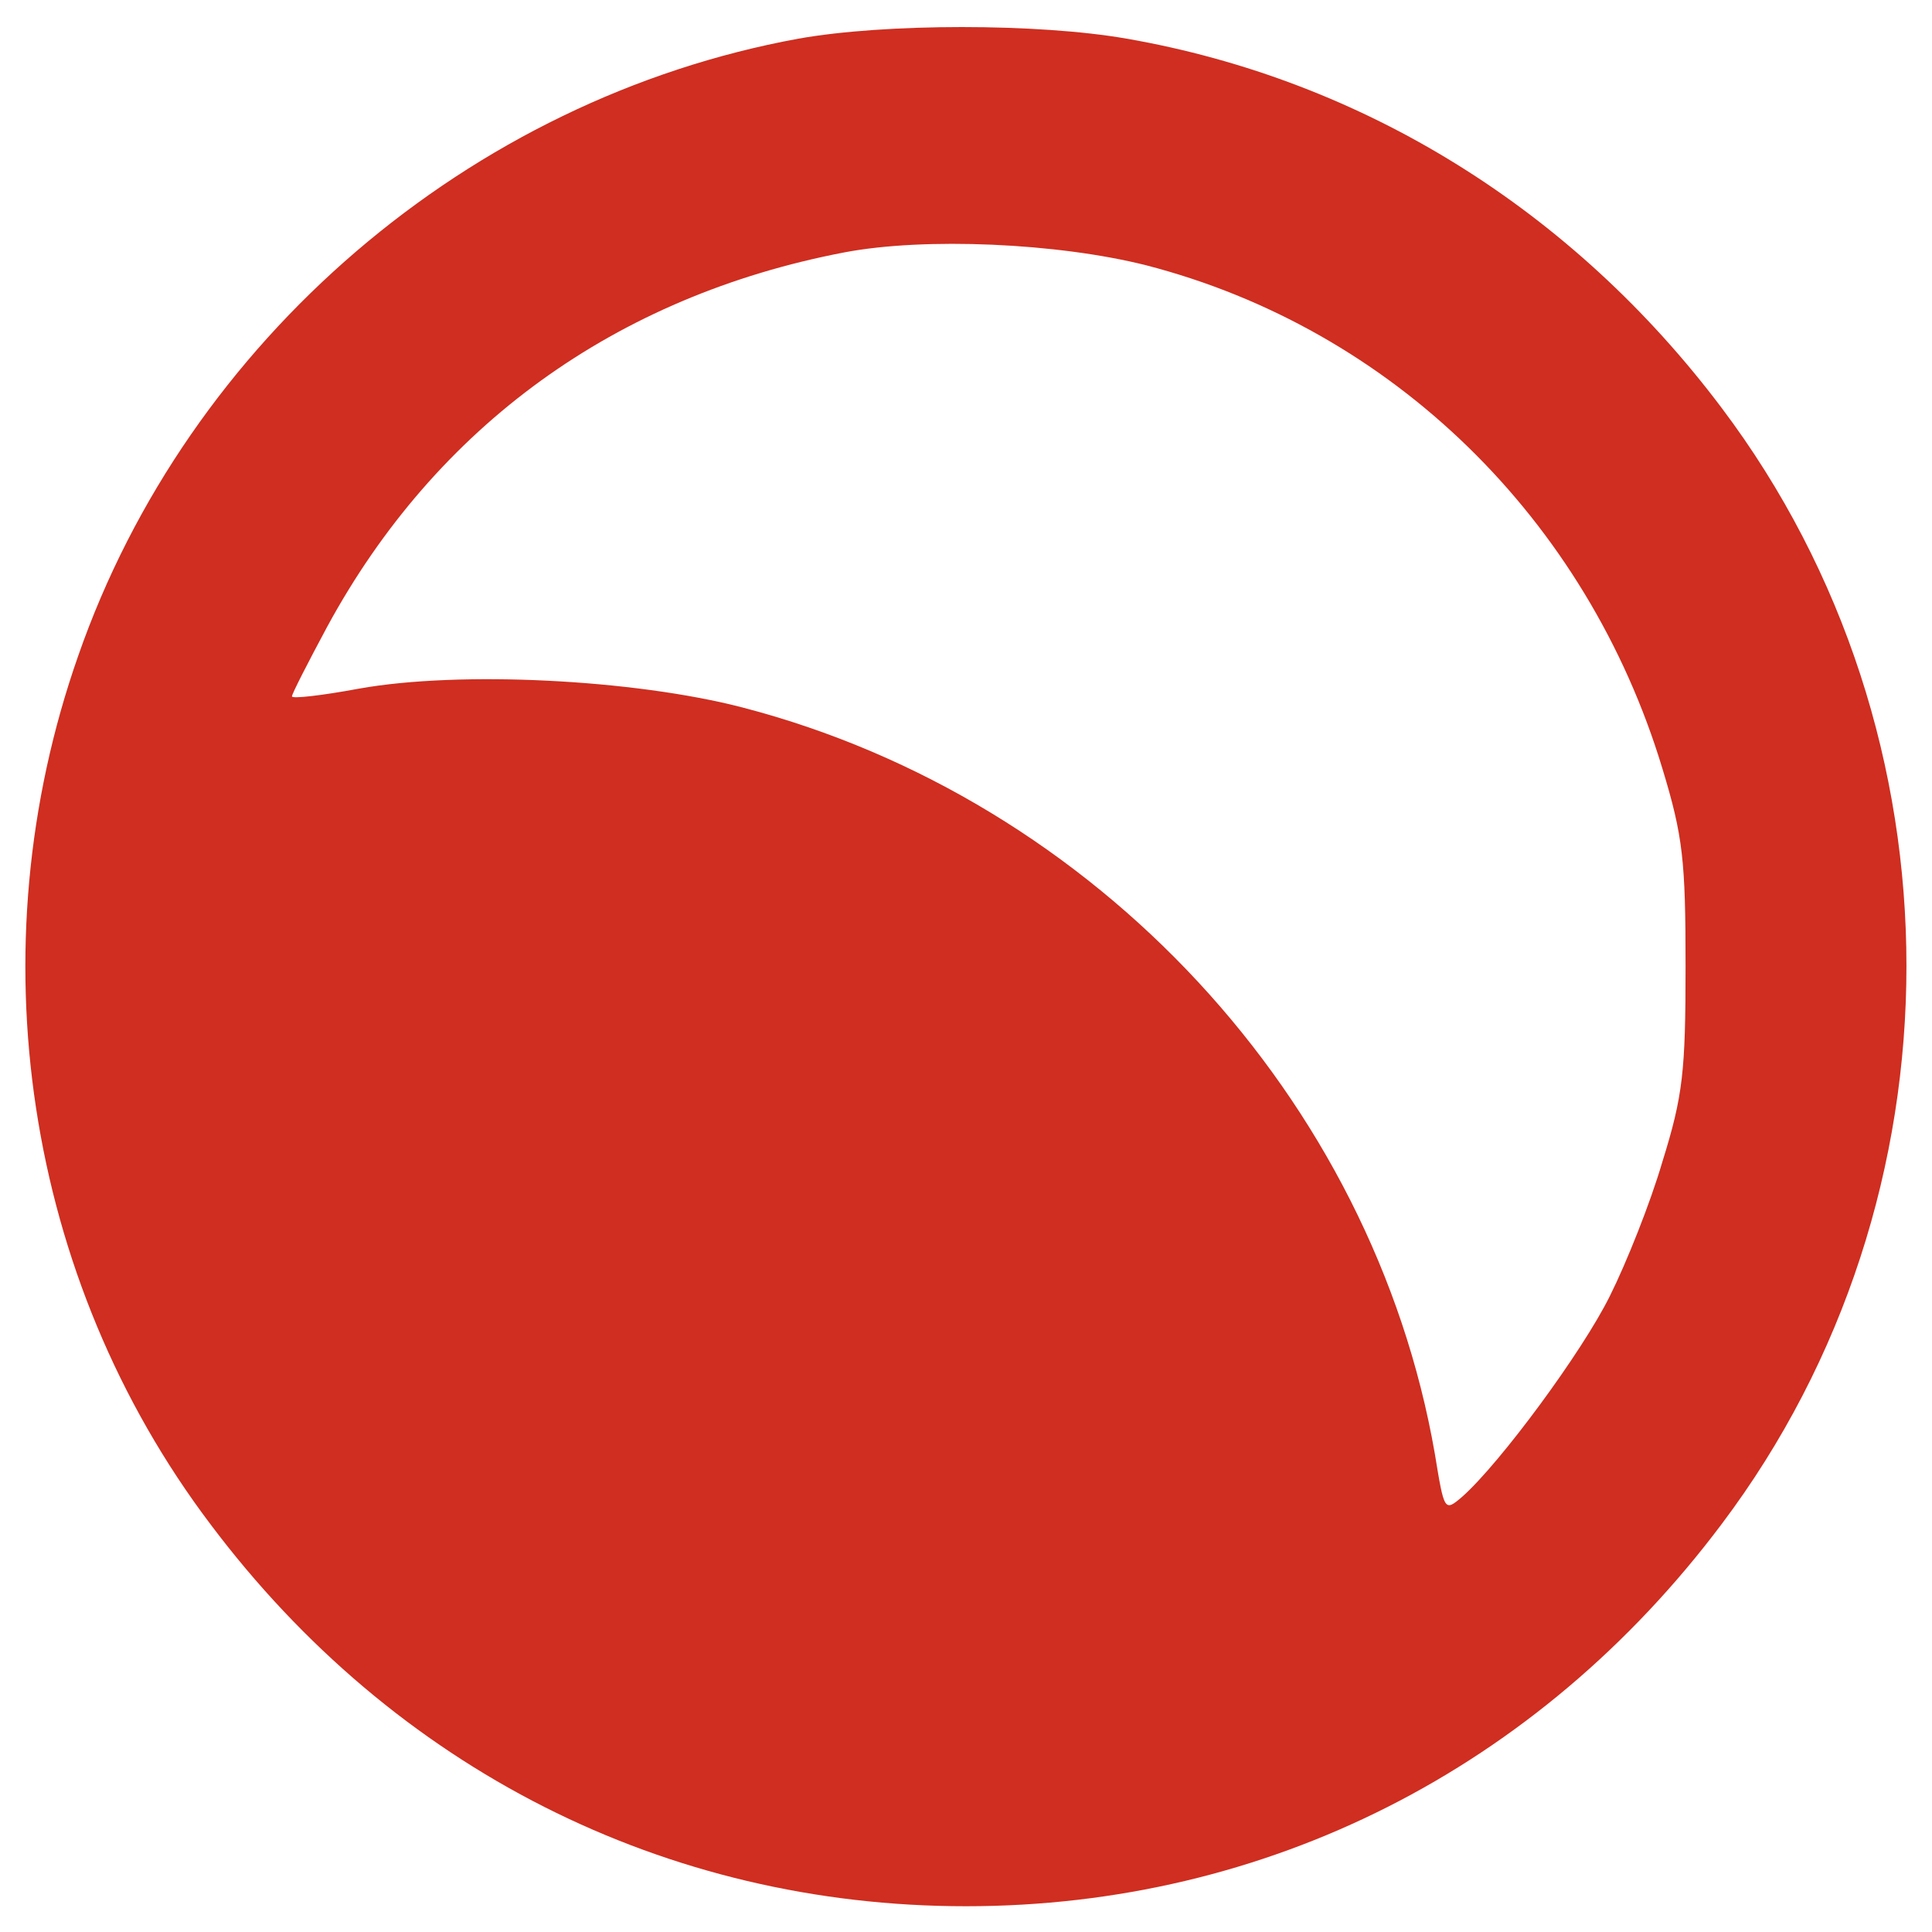 <svg version="1" xmlns="http://www.w3.org/2000/svg" width="300" height="300" viewBox="0 0 225 225"><path d="M93 4.5c-38.3 7-71.1 35.1-83.9 71.9-12 34.2-6.2 72.5 15.4 101.1 21.4 28.5 53 44.5 88 44.5s66.6-16 88-44.5c28.7-38.1 28.7-91.9 0-130-17.3-23-41.7-38.2-69.3-43-10.3-1.8-28.1-1.8-38.2 0zm40.5 26.4c28.6 7.4 51.3 29.5 60.1 58.6 2.4 7.9 2.7 10.7 2.7 23s-.3 15.1-2.7 22.8c-1.4 4.8-4.2 11.8-6.1 15.6-3.2 6.5-12.8 19.5-17.2 23.4-2.1 1.8-2.1 1.7-3.2-5-7.2-41.4-39.5-76.2-80.6-86.9-12.7-3.3-33-4.3-44.7-2.2-4.3.8-7.8 1.2-7.8.9 0-.3 1.9-4 4.1-8.1 12.7-23.4 33.6-38.5 60.2-43.6 9.4-1.8 24.9-1.1 35.2 1.5z" fill="#CF2E20"/></svg>